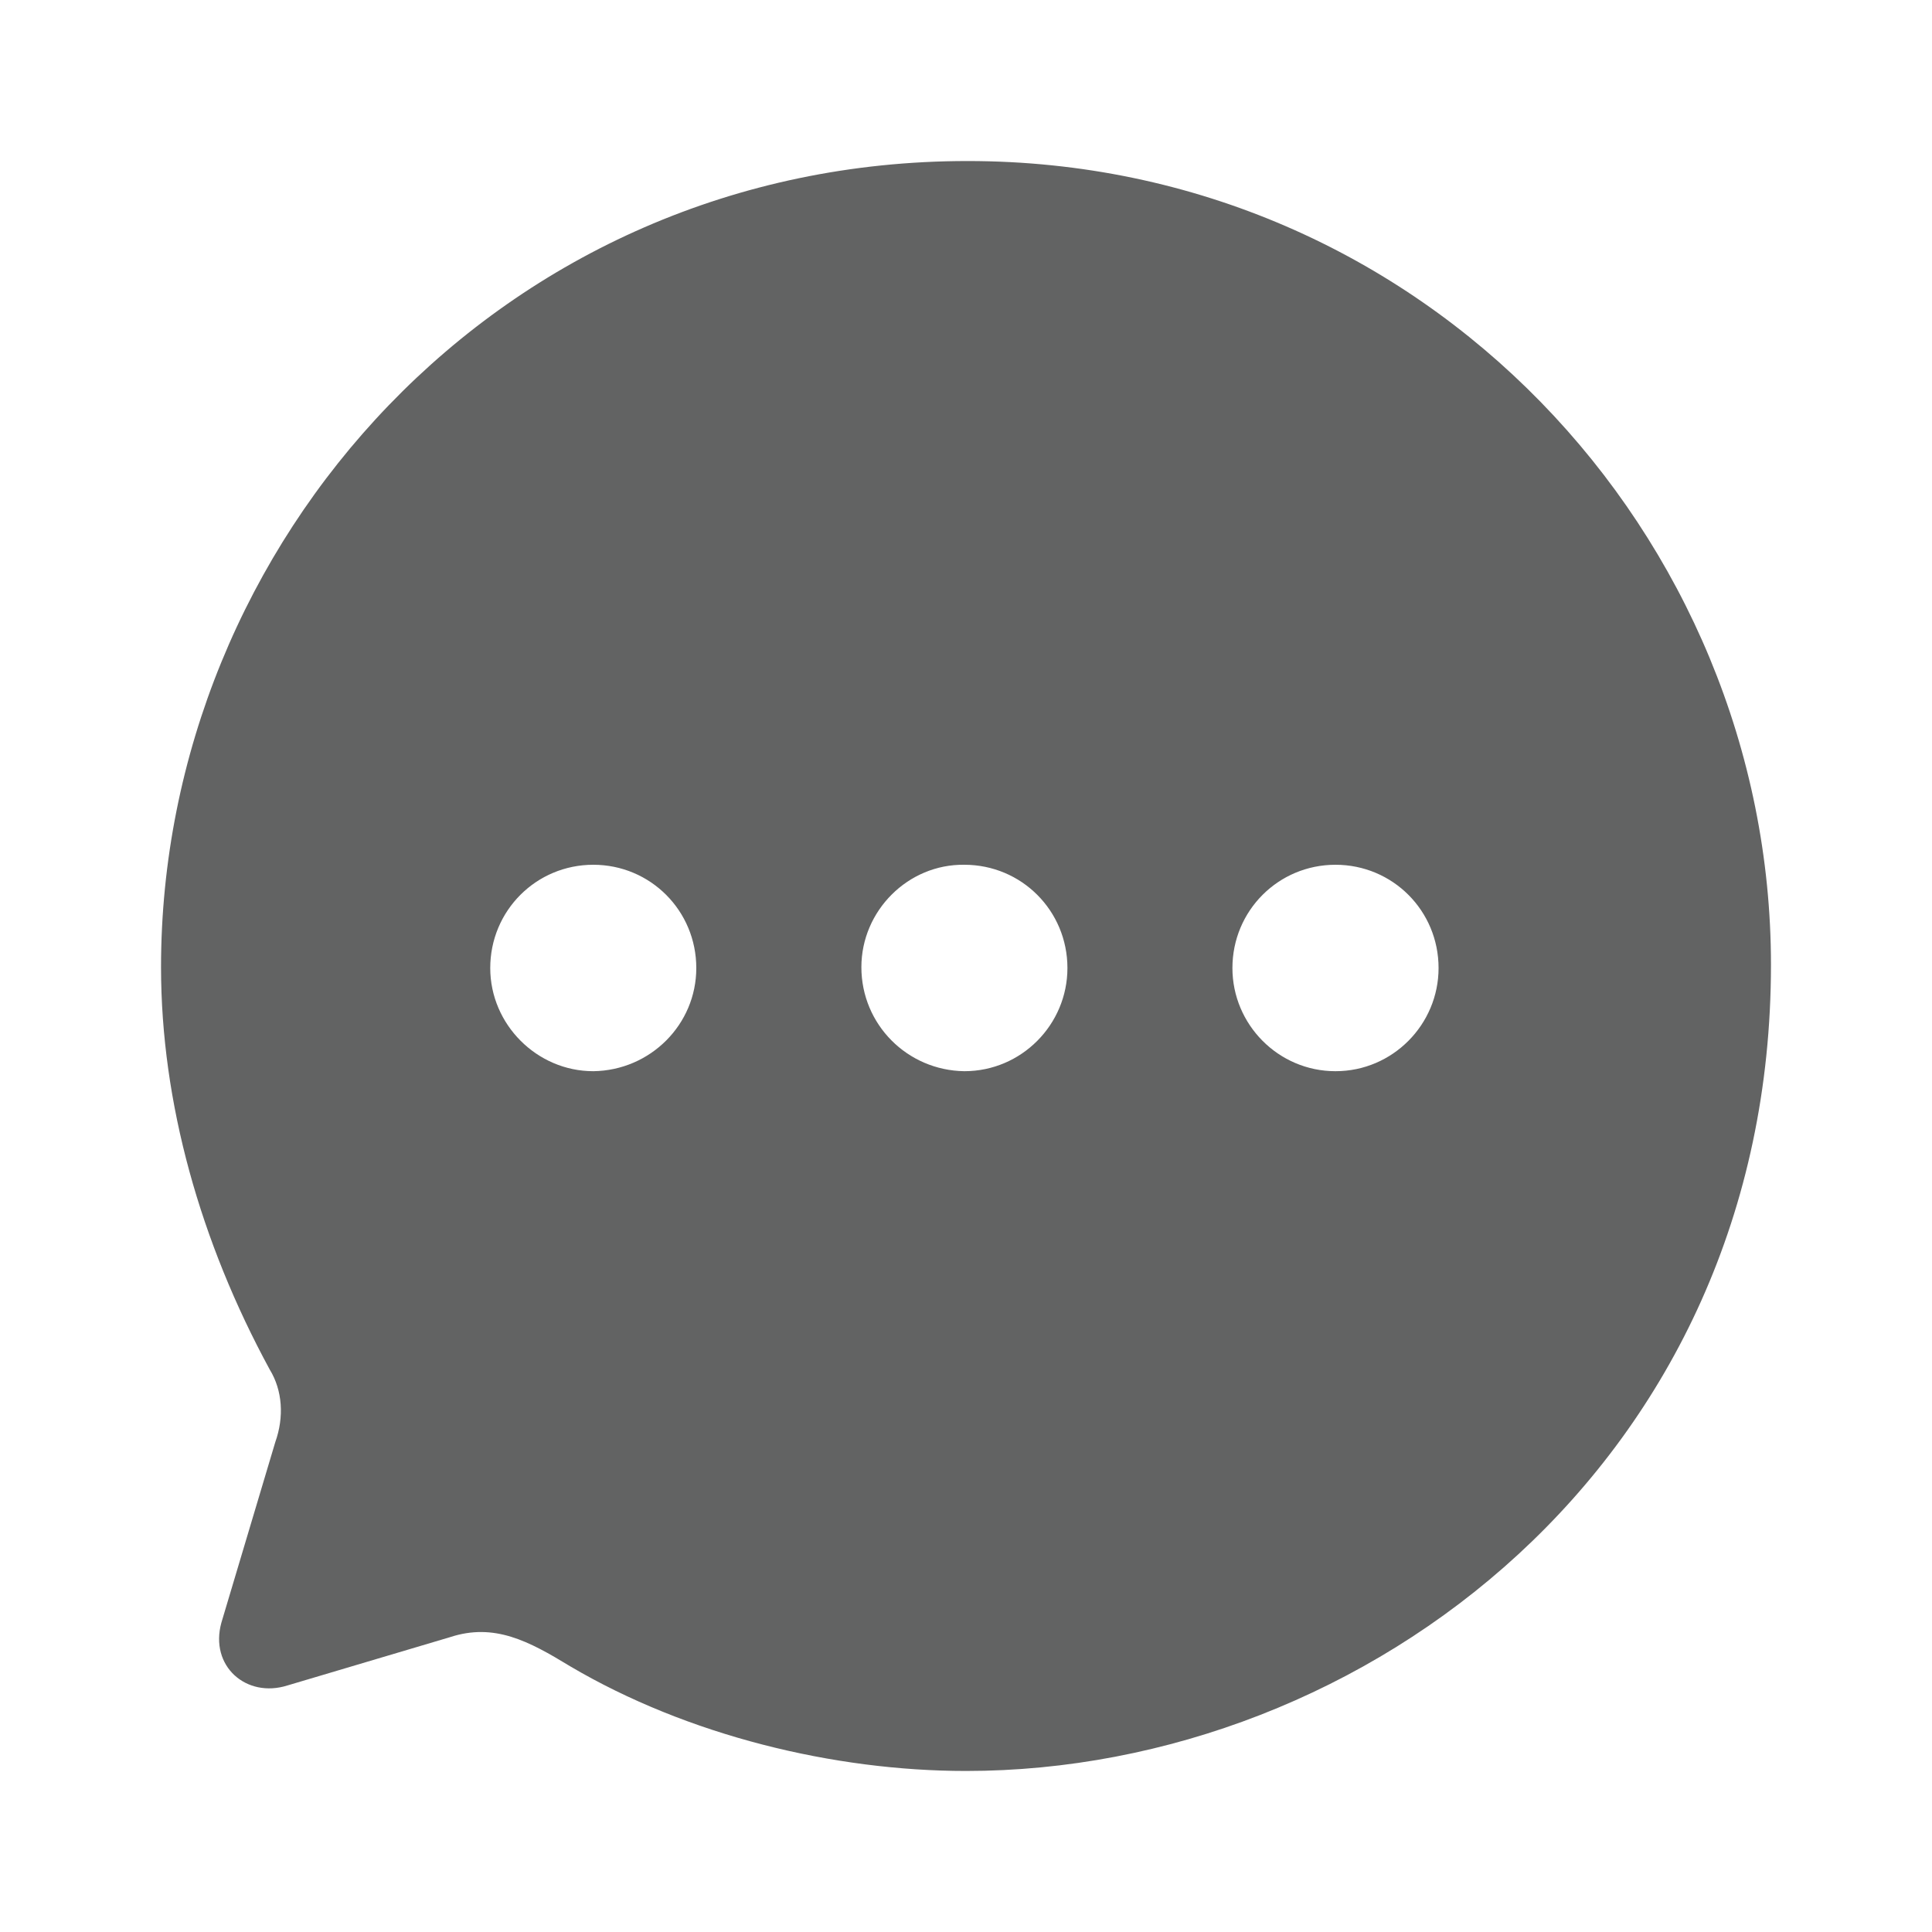 <svg width="20" height="20" viewBox="0 0 20 20" fill="none" xmlns="http://www.w3.org/2000/svg">
<g id="Bold/Chat">
<g id="Chat">
<path id="Chat_2" fill-rule="evenodd" clip-rule="evenodd" d="M1.667 10.012C1.667 5.622 5.175 1.667 10.017 1.667C14.75 1.667 18.333 5.547 18.333 9.987C18.333 15.137 14.133 18.333 10 18.333C8.633 18.333 7.117 17.966 5.9 17.248C5.475 16.989 5.117 16.797 4.658 16.948L2.975 17.448C2.55 17.582 2.167 17.248 2.292 16.797L2.85 14.928C2.942 14.669 2.925 14.394 2.792 14.177C2.075 12.858 1.667 11.415 1.667 10.012ZM8.917 10.012C8.917 10.605 9.392 11.081 9.983 11.089C10.575 11.089 11.05 10.605 11.05 10.021C11.05 9.428 10.575 8.952 9.983 8.952C9.4 8.944 8.917 9.428 8.917 10.012ZM12.758 10.021C12.758 10.605 13.233 11.089 13.825 11.089C14.417 11.089 14.892 10.605 14.892 10.021C14.892 9.428 14.417 8.952 13.825 8.952C13.233 8.952 12.758 9.428 12.758 10.021ZM6.142 11.089C5.558 11.089 5.075 10.605 5.075 10.021C5.075 9.428 5.55 8.952 6.142 8.952C6.733 8.952 7.208 9.428 7.208 10.021C7.208 10.605 6.733 11.081 6.142 11.089Z" fill="#626363"/>
</g>
</g>
</svg>
